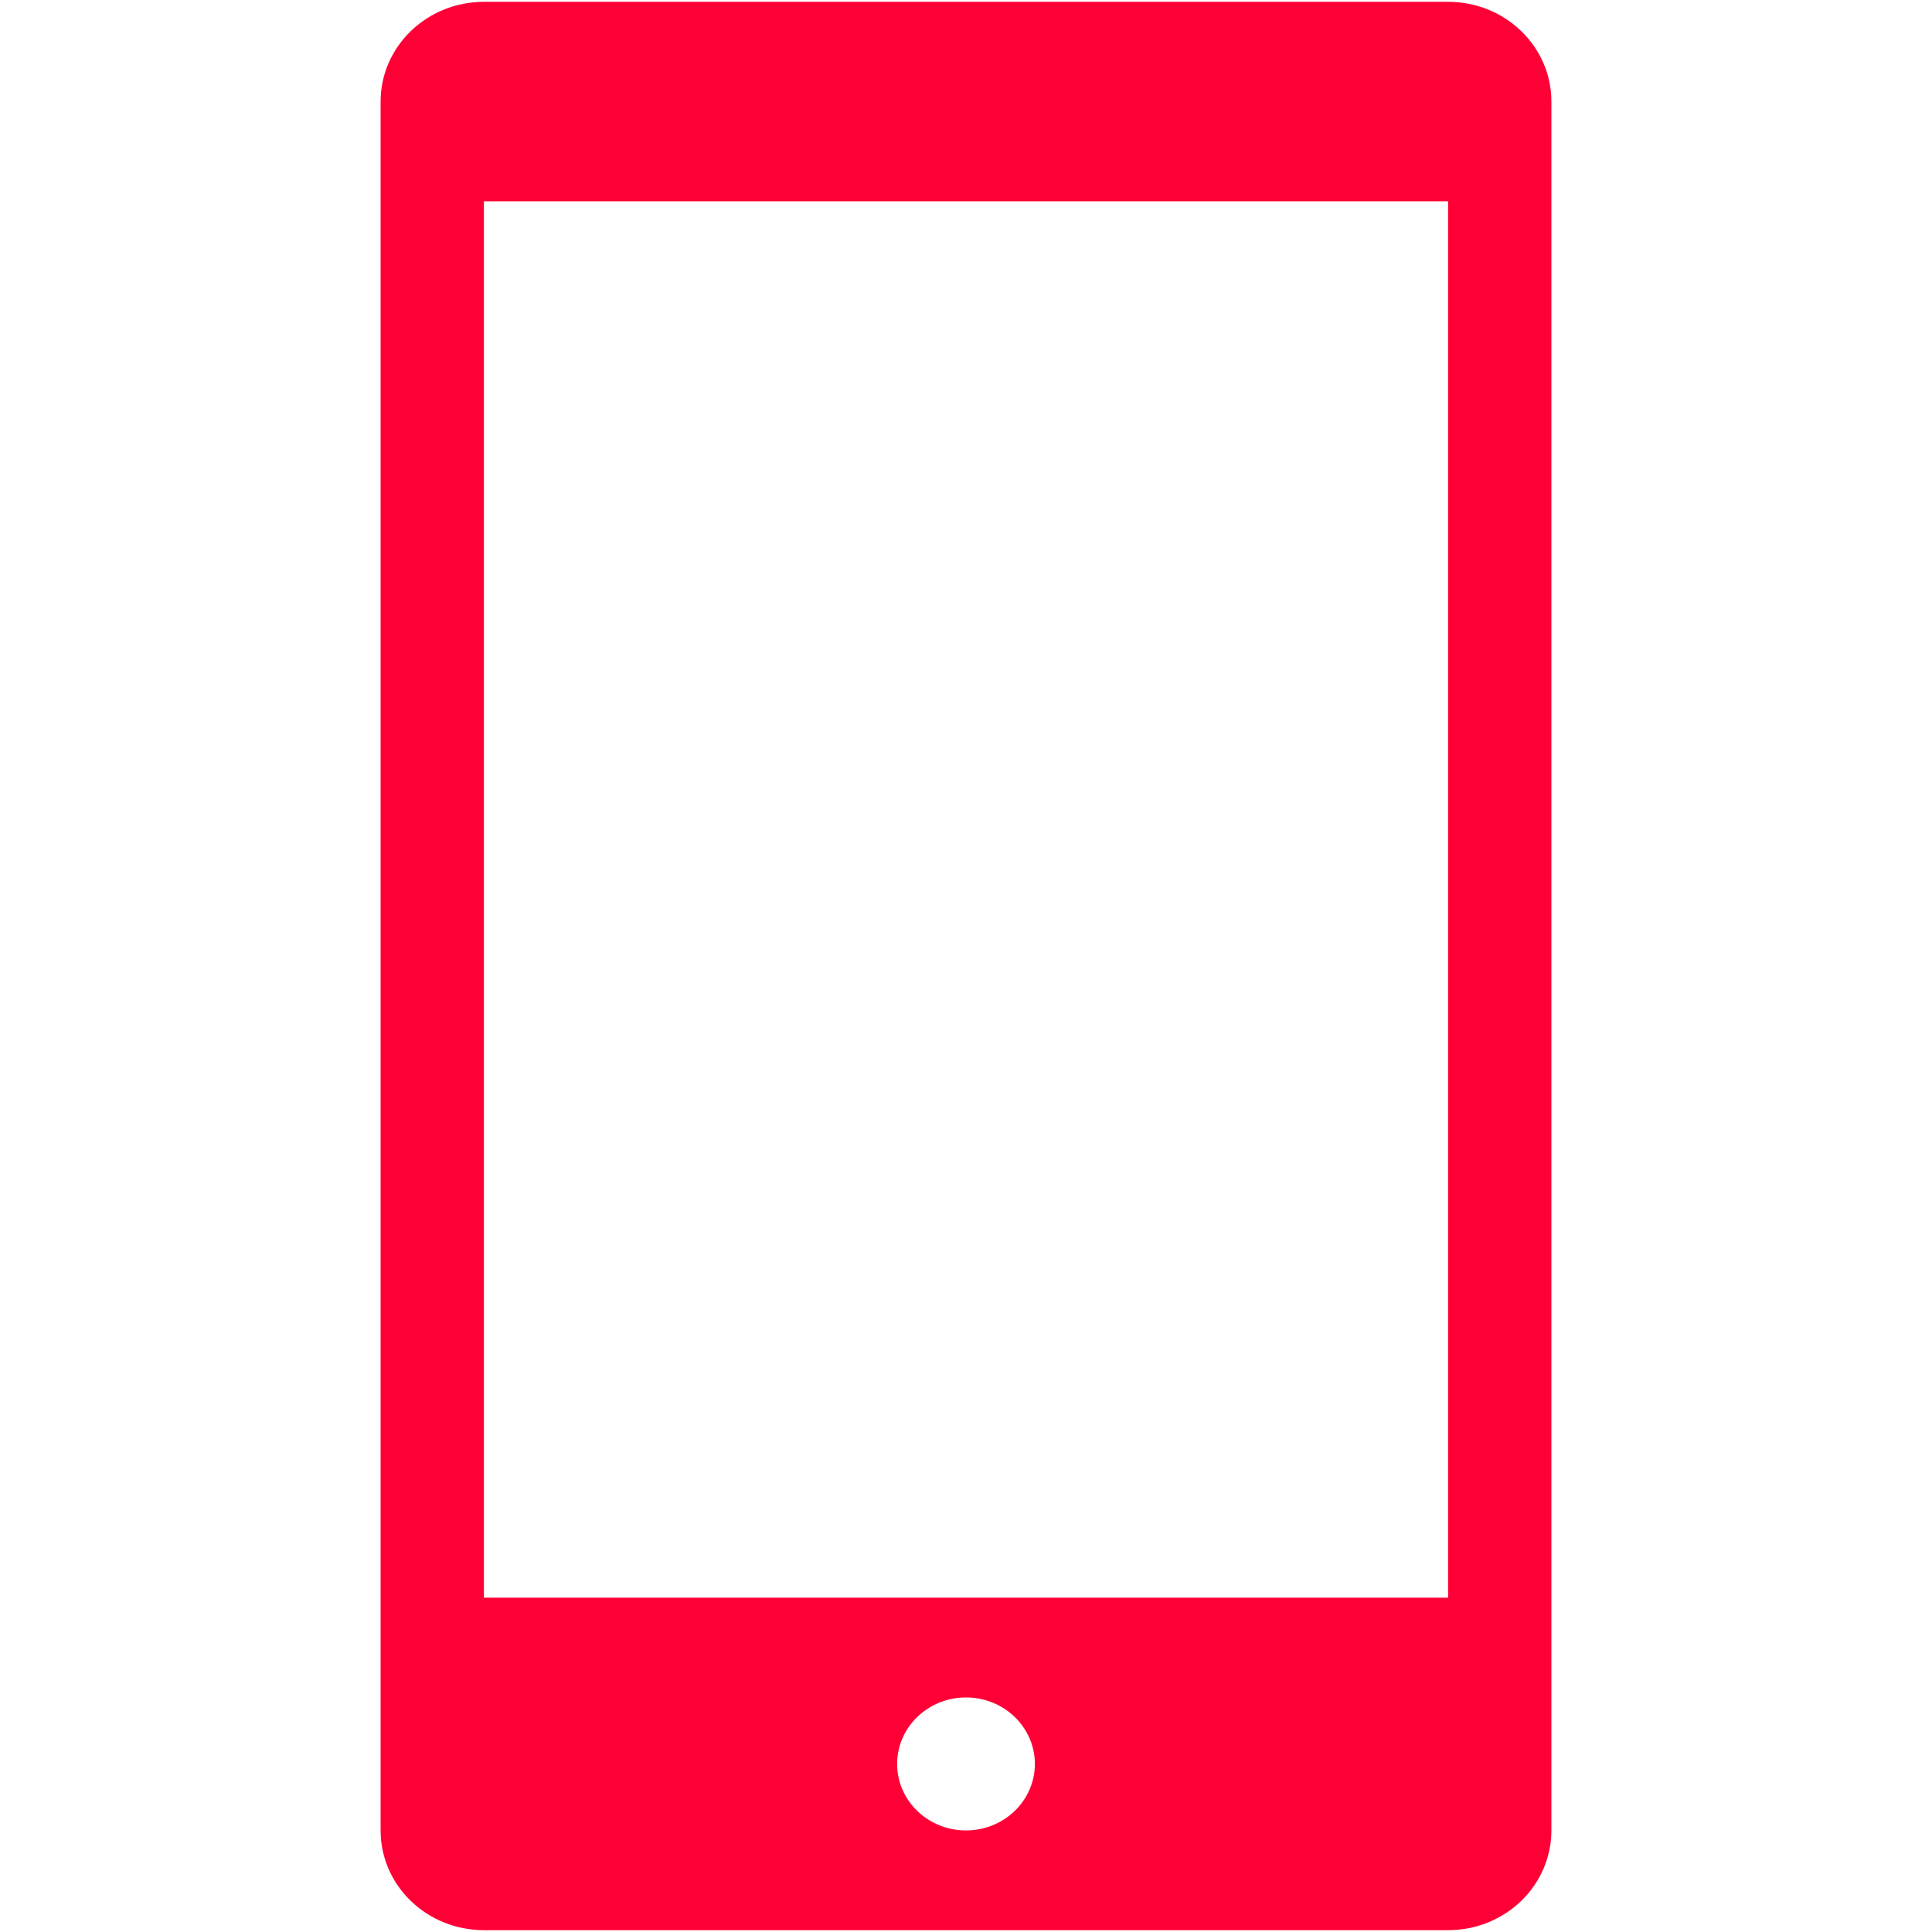 <svg t="1627642790599" class="icon" viewBox="0 0 1024 1024" version="1.1" xmlns="http://www.w3.org/2000/svg" p-id="2055" width="10" height="10"><path d="M767.517 1023.033 256.482 1023.033c-30.264 0-54.753-23.67-54.753-52.863L201.729 53.831c0-29.194 24.489-52.865 54.753-52.865l511.035 0c30.264 0 54.754 23.671 54.754 52.865l0 916.338C822.27 999.363 797.781 1023.033 767.517 1023.033zM511.999 970.169c20.142 0 36.503-15.774 36.503-35.238 0-19.464-16.362-35.255-36.503-35.255-20.143 0-36.5 15.793-36.5 35.255C475.498 954.395 491.858 970.169 511.999 970.169zM767.517 106.695 749.265 106.695 274.734 106.695 256.482 106.695l0 740.117 18.252 0L749.265 846.812l18.252 0L767.517 106.695z" p-id="2056" fill="#ff0036"></path></svg>